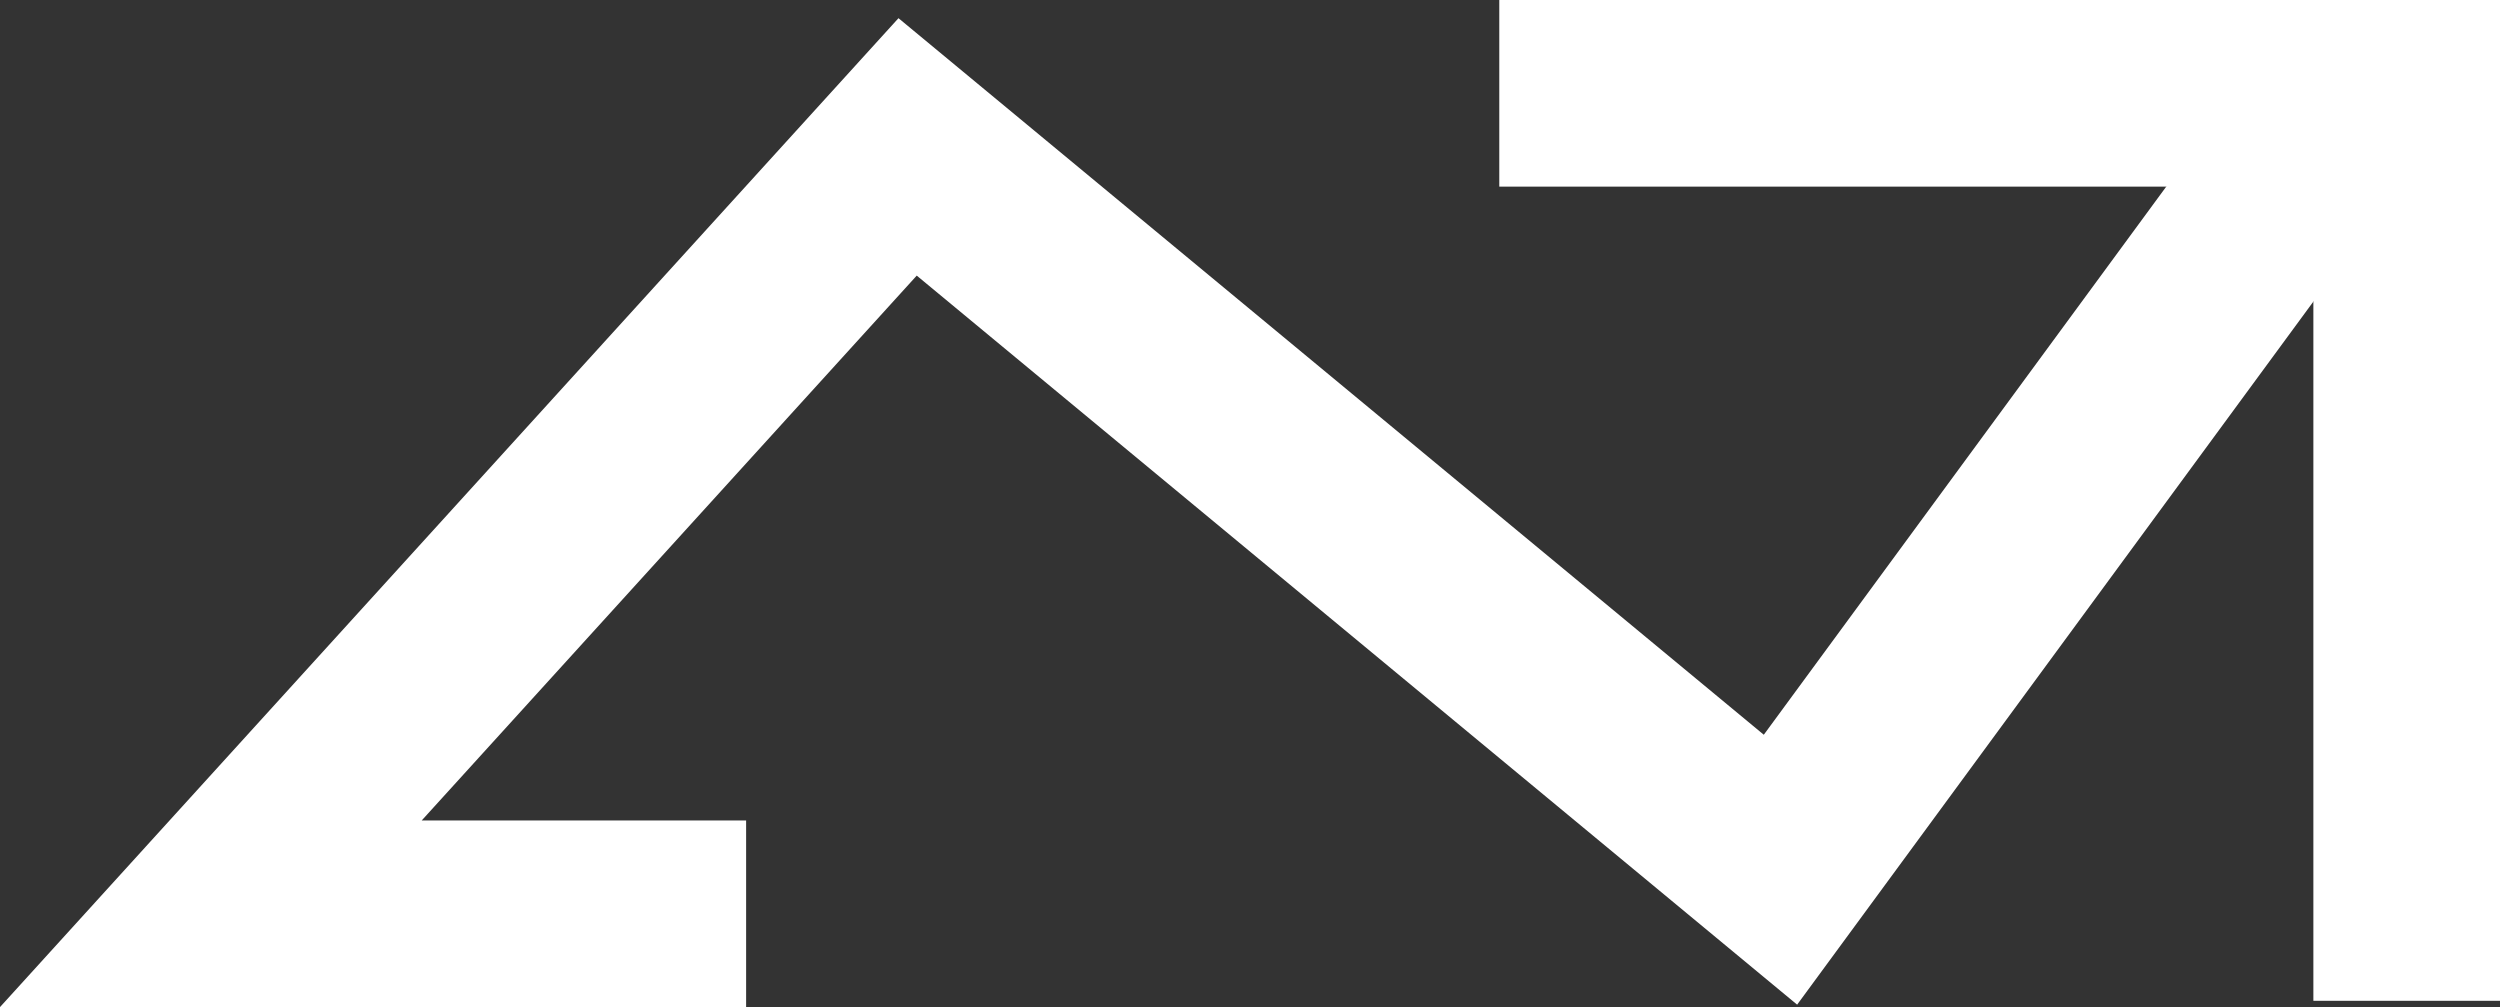 <svg xmlns="http://www.w3.org/2000/svg" width="60.282" height="24.283" viewBox="0 0 60.282 24.283">
  <rect x="0" y="0" width="60.282" height="24.283" fill="#333333" stroke="none"/>
  <g id="Group_5" data-name="Group 5" transform="translate(-218.902 -339.173)">
    <path id="Path_3" data-name="Path 3" d="M182.893,253.462H169.987l16.8-18.491L207.834,252.4l12.8-17.433" transform="translate(54 107.744)" fill="none" stroke="#FFFFFF" stroke-width="4.5"/>
    <path id="Path_4" data-name="Path 4" d="M303.565,341.091h21.88v21.882" transform="translate(-48.511 0.332)" fill="none" stroke="#FFFFFF" stroke-width="4.5"/>
  </g>
</svg>
